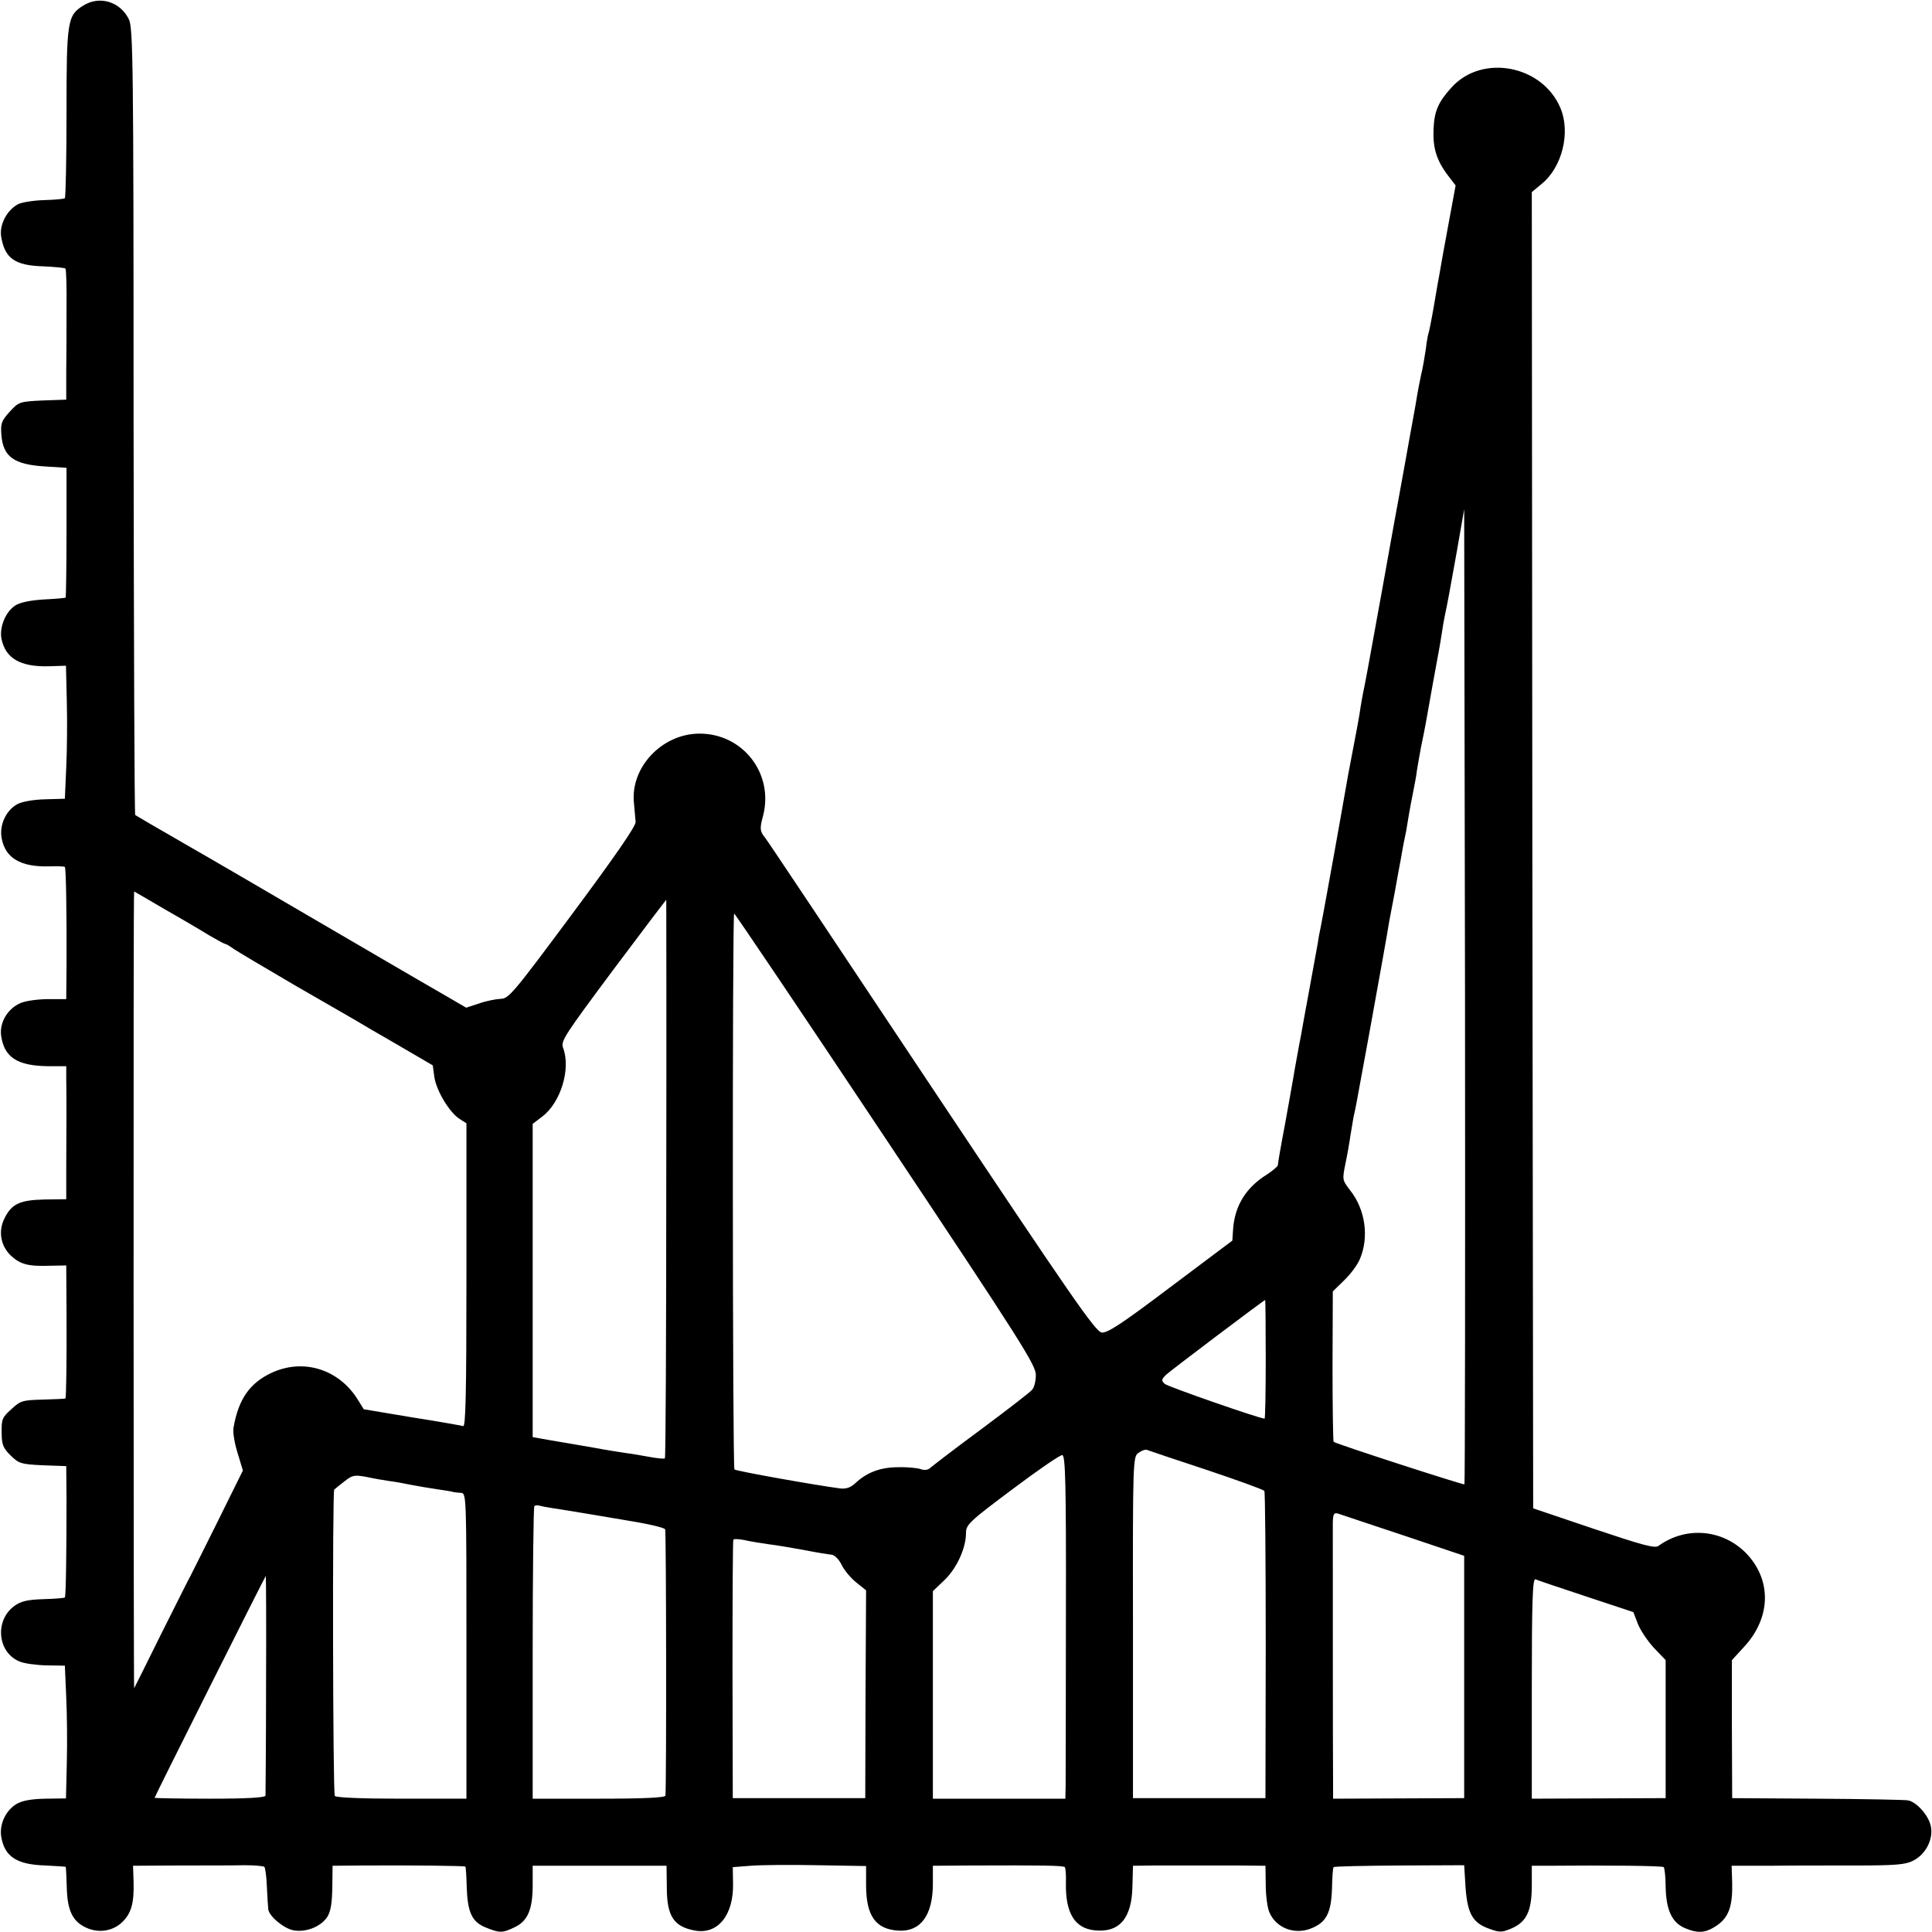 <?xml version="1.0" standalone="no"?>
<!DOCTYPE svg PUBLIC "-//W3C//DTD SVG 20010904//EN"
 "http://www.w3.org/TR/2001/REC-SVG-20010904/DTD/svg10.dtd">
<svg version="1.0" xmlns="http://www.w3.org/2000/svg"
 width="700pt" height="700pt" viewBox="0 0 700 700"
 preserveAspectRatio="xMidYMid meet">
<g transform="translate(0,700) scale(0.1,-0.1)"
fill="#000000" stroke="none">
<path d="M302 6980 c-58 -36 -61 -55 -61 -390 0 -167 -3 -305 -6 -308 -3 -3
-37 -6 -75 -7 -38 -1 -81 -8 -95 -15 -40 -22 -67 -73 -61 -116 13 -80 49 -106
153 -109 41 -2 76 -5 80 -8 3 -3 5 -66 4 -139 0 -73 0 -179 -1 -234 l0 -102
-86 -3 c-84 -4 -86 -5 -119 -41 -30 -33 -33 -42 -30 -83 6 -80 45 -108 158
-115 l78 -5 0 -234 c0 -129 -2 -235 -3 -236 -2 -2 -38 -5 -80 -7 -49 -3 -86
-11 -103 -22 -35 -23 -57 -78 -50 -119 14 -72 68 -104 173 -101 l61 2 3 -127
c2 -69 1 -178 -2 -241 l-5 -114 -70 -2 c-43 -1 -83 -8 -101 -17 -42 -22 -67
-76 -58 -124 13 -72 69 -105 173 -102 28 1 53 0 56 -2 4 -5 7 -154 6 -361 l-1
-118 -65 0 c-36 0 -81 -6 -100 -14 -47 -20 -77 -70 -71 -118 11 -78 57 -109
167 -111 l69 0 0 -44 c1 -55 1 -183 0 -325 l0 -113 -79 -1 c-90 -2 -120 -16
-146 -71 -22 -46 -12 -98 25 -133 34 -31 62 -39 143 -36 l57 1 1 -165 c1 -179
-1 -314 -4 -317 -2 -1 -38 -3 -82 -4 -74 -2 -81 -4 -114 -35 -33 -29 -36 -37
-35 -84 0 -44 5 -56 32 -83 31 -30 37 -32 117 -36 l85 -3 1 -117 c0 -195 -2
-355 -6 -359 -2 -2 -37 -5 -77 -6 -58 -2 -81 -7 -105 -24 -73 -52 -63 -169 18
-202 16 -7 60 -13 97 -14 l67 -1 5 -115 c3 -63 4 -171 2 -241 l-3 -125 -74 -1
c-52 -1 -84 -7 -105 -19 -40 -24 -64 -76 -55 -122 13 -70 57 -98 160 -101 38
-2 71 -4 73 -5 1 -2 3 -35 4 -75 2 -85 22 -125 74 -147 45 -19 96 -10 129 24
31 31 41 68 39 143 l-2 59 169 1 c93 0 199 0 235 1 36 0 68 -3 72 -6 3 -4 8
-37 9 -74 2 -37 4 -73 5 -80 3 -25 57 -70 92 -76 44 -8 99 13 122 49 12 19 17
48 18 106 l1 79 110 1 c173 1 368 -1 371 -4 2 -1 4 -35 5 -74 3 -92 19 -127
70 -147 49 -20 60 -20 103 1 48 22 66 65 66 152 l0 71 243 0 242 0 1 -78 c0
-105 25 -143 103 -157 82 -14 139 56 137 170 l-1 60 65 5 c36 3 144 4 241 2
l177 -3 0 -69 c0 -112 35 -160 117 -165 80 -5 125 55 125 170 l0 65 143 1
c251 1 330 0 335 -6 3 -3 5 -29 4 -58 -2 -108 32 -164 105 -171 89 -9 134 44
136 160 l2 74 78 1 c97 0 181 0 305 0 l97 -1 1 -69 c0 -38 6 -83 13 -99 24
-58 93 -84 154 -58 53 22 70 56 73 142 1 41 3 77 6 79 3 3 110 5 239 6 l234 1
5 -81 c7 -95 26 -129 88 -150 36 -13 44 -13 81 3 53 24 71 64 71 155 l0 71 48
0 c232 2 426 0 430 -5 3 -3 7 -36 7 -73 2 -83 23 -128 70 -148 48 -20 75 -18
116 10 42 29 57 69 55 154 l-2 62 136 0 c74 1 214 1 311 1 146 0 182 3 210 17
46 23 74 77 65 124 -7 39 -51 89 -83 95 -10 2 -157 5 -328 6 l-309 2 -1 250 0
250 44 48 c99 107 101 245 5 342 -86 85 -217 95 -315 24 -13 -10 -59 3 -235
62 l-219 74 -3 2384 -2 2385 36 30 c74 60 105 186 68 274 -65 156 -284 198
-395 75 -48 -53 -62 -85 -65 -150 -3 -70 11 -115 54 -171 l26 -34 -27 -146
c-15 -81 -29 -158 -31 -172 -3 -14 -12 -68 -21 -120 -9 -52 -18 -97 -20 -100
-1 -3 -6 -27 -9 -55 -4 -27 -11 -69 -17 -93 -5 -23 -12 -59 -15 -78 -3 -20 -8
-46 -10 -58 -5 -29 -25 -135 -30 -166 -13 -73 -25 -138 -29 -160 -3 -14 -16
-88 -30 -165 -26 -144 -31 -175 -40 -222 -3 -16 -14 -77 -25 -138 -11 -60 -22
-121 -25 -135 -7 -32 -14 -71 -20 -112 -3 -18 -12 -67 -20 -108 -8 -41 -17
-88 -20 -105 -12 -70 -41 -231 -50 -282 -3 -16 -14 -77 -25 -138 -11 -60 -22
-121 -25 -135 -3 -14 -8 -38 -10 -55 -3 -16 -17 -93 -31 -170 -14 -77 -28
-151 -30 -165 -3 -14 -9 -47 -14 -75 -5 -27 -12 -66 -15 -85 -3 -19 -17 -95
-30 -168 -14 -73 -25 -137 -25 -143 0 -5 -18 -20 -39 -34 -76 -47 -116 -112
-123 -195 l-3 -45 -224 -168 c-176 -133 -228 -167 -249 -165 -23 3 -107 125
-619 893 -326 490 -596 895 -601 900 -19 23 -20 33 -7 80 39 153 -74 298 -232
297 -135 -1 -250 -123 -236 -252 2 -25 5 -55 6 -68 1 -15 -72 -121 -228 -331
-217 -292 -232 -310 -262 -310 -18 -1 -53 -8 -78 -17 l-46 -15 -72 42 c-40 23
-85 49 -102 59 -16 9 -178 104 -360 210 -181 106 -404 236 -495 288 -91 52
-167 97 -170 99 -3 3 -5 644 -6 1426 0 1308 -2 1425 -17 1457 -31 64 -106 87
-165 50z m5004 -5358 c-4 -3 -464 146 -474 154 -2 1 -4 124 -4 274 l1 271 41
40 c23 22 49 57 57 77 34 79 20 180 -35 249 -29 38 -29 38 -17 98 7 33 15 79
18 102 4 22 9 52 11 65 3 12 8 37 11 53 3 17 24 129 46 250 35 194 63 348 73
410 2 11 11 58 20 105 8 47 18 99 21 115 5 29 8 48 20 105 2 14 7 41 10 60 3
19 10 55 15 80 5 25 12 61 14 80 3 19 10 58 15 85 6 28 13 64 16 80 13 74 45
252 49 271 2 12 7 39 10 60 3 22 8 50 11 64 12 56 16 81 43 230 l27 155 3
-1764 c1 -970 0 -1766 -2 -1769z m-4710 2084 c60 -34 133 -77 162 -95 29 -17
55 -31 58 -31 3 0 17 -8 32 -19 15 -10 113 -68 217 -129 105 -60 204 -118 222
-128 18 -11 88 -52 156 -91 l125 -73 6 -44 c8 -49 54 -126 91 -150 l25 -16 0
-551 c0 -437 -3 -550 -12 -546 -7 2 -91 17 -187 32 l-173 29 -23 37 c-69 109
-197 148 -311 95 -79 -37 -120 -95 -138 -199 -3 -16 4 -57 15 -92 l19 -63 -91
-184 c-50 -101 -95 -190 -99 -198 -5 -8 -52 -103 -106 -210 -53 -107 -97 -196
-98 -197 -1 -2 -2 648 -2 1442 0 795 0 1445 2 1445 1 0 50 -29 110 -64z m1818
-976 c0 -555 -2 -1012 -5 -1014 -2 -2 -27 0 -54 5 -28 5 -66 12 -85 14 -19 3
-73 11 -120 20 -47 8 -115 20 -152 26 l-68 12 0 567 0 568 34 26 c68 51 105
174 76 250 -9 24 7 47 181 281 105 140 192 255 193 255 0 0 1 -454 0 -1010z
m796 143 c494 -741 545 -822 543 -856 0 -21 -6 -44 -13 -52 -6 -8 -89 -72
-183 -142 -95 -70 -178 -134 -186 -141 -8 -8 -21 -10 -35 -5 -11 4 -48 8 -81
7 -64 0 -113 -18 -155 -57 -18 -17 -34 -22 -55 -20 -85 11 -379 63 -384 69 -7
7 -8 2014 -1 2014 3 0 251 -368 550 -817z m1376 -798 c0 -118 -2 -215 -4 -215
-18 0 -351 116 -362 126 -13 12 -12 16 5 33 17 16 355 271 359 271 1 0 2 -97
2 -215z m-216 -400 c113 -38 208 -72 211 -77 3 -4 5 -257 5 -560 l-1 -553
-240 0 -240 0 0 618 c-1 611 0 619 20 633 11 8 24 13 30 11 5 -2 102 -35 215
-72z m-508 -522 c0 -315 -1 -595 -1 -621 l-1 -49 -240 0 -240 0 0 376 0 376
43 41 c44 43 77 115 77 170 0 30 13 42 168 158 92 69 173 125 181 124 11 -3
14 -96 13 -575z m-2452 481 c19 -2 55 -9 80 -14 25 -5 68 -12 95 -16 28 -4 53
-8 58 -10 4 -1 16 -2 27 -3 20 -1 20 -8 20 -554 l0 -554 -235 0 c-148 0 -238
4 -242 10 -7 11 -9 1105 -2 1110 2 2 18 15 36 29 29 23 36 25 80 17 26 -6 64
-12 83 -15z m590 -98 c19 -3 78 -12 130 -21 52 -9 109 -18 125 -21 82 -13 151
-28 155 -35 4 -6 5 -923 1 -965 -1 -7 -76 -11 -241 -11 l-240 0 0 527 c0 290
3 529 6 533 3 3 11 4 17 2 7 -2 28 -6 47 -9z m3085 -99 l220 -74 0 -439 0
-439 -237 -1 -238 -1 0 56 c-1 75 -1 896 -1 944 1 32 4 37 19 33 9 -3 116 -39
237 -79z m-2301 -32 c27 -3 85 -13 129 -21 45 -9 90 -16 100 -17 11 -1 27 -17
37 -38 10 -20 34 -48 53 -63 l35 -28 -2 -376 -1 -377 -240 0 -240 0 -1 465 c0
256 1 468 3 471 1 4 20 3 40 -1 21 -5 60 -11 87 -15z m-1820 -508 c0 -215 -2
-397 -2 -403 -2 -7 -65 -11 -202 -11 -110 0 -200 2 -200 3 0 4 401 804 403
804 1 0 2 -177 1 -393z m4782 319 l172 -57 16 -42 c9 -23 35 -62 58 -87 l43
-45 0 -250 0 -250 -243 -1 -242 -1 0 400 c0 315 3 398 13 395 6 -3 89 -31 183
-62z"/>
</g>
</svg>
